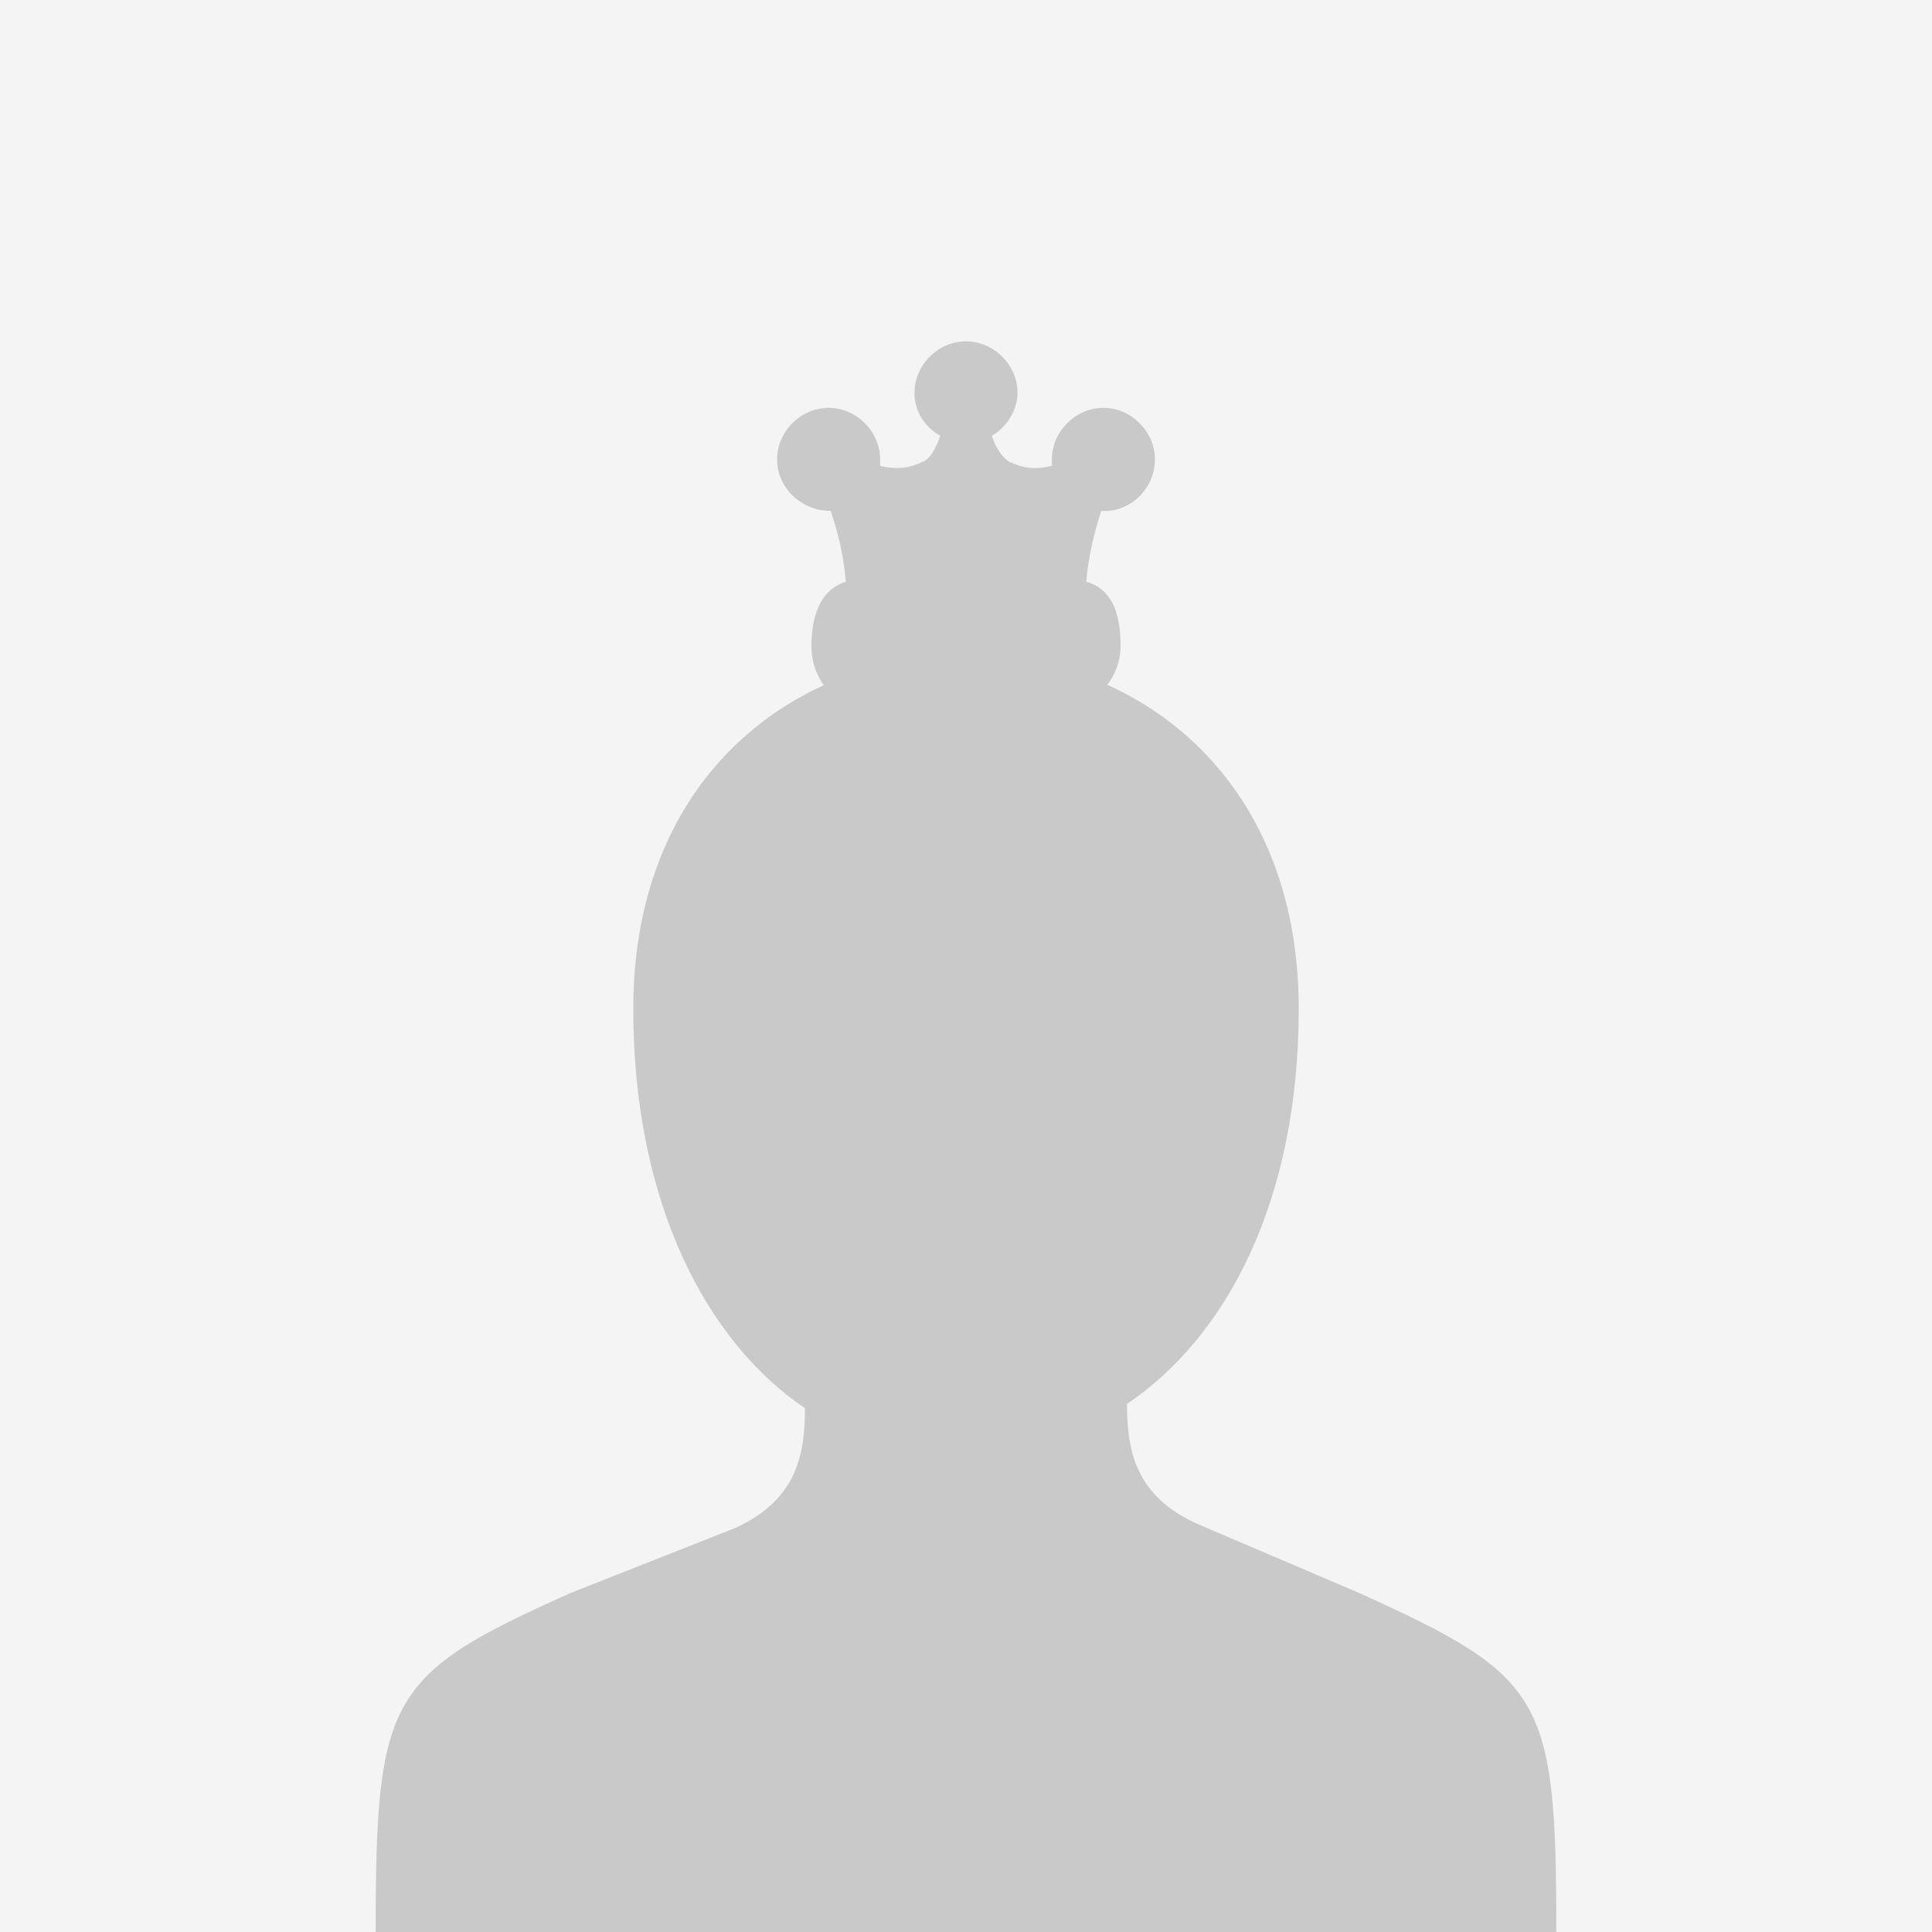 <?xml version="1.0" encoding="utf-8"?>
<!-- Generator: Adobe Illustrator 20.1.0, SVG Export Plug-In . SVG Version: 6.00 Build 0)  -->
<svg version="1.1" xmlns="http://www.w3.org/2000/svg" xmlns:xlink="http://www.w3.org/1999/xlink" x="0px" y="0px"
	 viewBox="0 0 90 90" style="enable-background:new 0 0 90 90;" xml:space="preserve">
<style type="text/css">
	.st0{fill:#F4F4F4;}
	.st1{fill:none;}
	.st2{fill:#FBFBFB;stroke:#EAEAEA;}
	.st3{fill:#494949;}
	.st4{fill:#FFFFFF;}
	.st5{fill:#949494;}
	.st6{fill:#C9C9C9;}
	.st7{fill:#FF988D;}
	.st8{fill:#36A5FF;}
	.st9{fill:#FFEB00;}
	.st10{fill:#381E1F;}
	.st11{fill:#324E8B;}
	.st12{fill:#1DA1F2;}
	.st13{fill:#2DBA0C;}
	.st14{fill:#FF7B31;}
	.st15{fill:#F6F6F6;}
	.st16{fill:#E6E7E8;}
	.st17{fill:#82432B;}
	.st18{fill:#2E9910;}
	.st19{fill:#64F244;}
	.st20{fill:#E0DDD4;}
	.st21{fill:#EEEDE9;}
	.st22{fill:#E9E7E0;}
	.st23{fill:#FF5148;}
	.st24{fill:#424242;}
	.st25{fill:#00CD00;}
	.st26{filter:url(#Adobe_OpacityMaskFilter);}
	.st27{mask:url(#SVGID_1_);fill:#FBC600;}
	.st28{opacity:0;}
	.st29{fill:#929292;}
	.st30{fill:#797979;}
	.st31{fill:#929292;fill-opacity:0;}
	.st32{fill:#E0E0E0;}
	.st33{fill:#EF7373;}
	.st34{fill:#C1C1C1;}
	.st35{fill:#CE5555;}
	.st36{fill:#B54343;}
	.st37{fill:#11CC77;}
	.st38{fill:#272727;}
	.st39{fill:#999999;}
	.st40{fill:#3A3A3A;}
	.st41{fill:#FFD836;}
	.st42{fill:#EFEFEF;}
	.st43{fill:#A2FDCF;}
	.st44{fill:#FEE37A;}
	.st45{fill:#29ABE2;}
	.st46{fill:#2390D1;}
	.st47{fill:#B5B5B5;}
	.st48{fill:#CBCBCB;}
	.st49{fill:#DD6237;}
	.st50{fill:#E59176;}
	.st51{fill:#754C24;}
	.st52{fill:#FFE1E1;}
	.st53{fill:#D2FFE7;}
	.st54{fill:#00C853;}
	.st55{fill:#FFCE00;}
	.st56{fill:#CACACA;}
	.st57{fill:#C82020;}
	.st58{fill:#C00000;}
	.st59{fill:#F45165;}
	.st60{fill:#FFA400;}
	.st61{fill:#231815;}
	.st62{fill:#77777A;}
	.st63{fill:#595757;}
	.st64{fill:#FFDA24;}
	.st65{fill:#FDB92D;}
	.st66{fill:#565656;}
	.st67{fill:#6ABA4D;}
	.st68{fill:#E56865;}
	.st69{fill:#F8B62D;}
	.st70{fill:#FFE7D2;}
	.st71{fill:#FED8BA;}
	.st72{fill:#4A4529;}
	.st73{fill:#FF5F45;}
	.st74{opacity:0.3;fill:#FFFFFF;}
	.st75{opacity:0.8;fill:#FFFFFF;}
	.st76{fill:#FF8B88;}
	.st77{opacity:0.3;}
	.st78{fill:#C9CACA;}
	.st79{fill:#E2C80E;}
	.st80{fill:#825520;}
	.st81{fill:#FFE000;}
	.st82{fill:#67DCA5;}
	.st83{fill:#F7F7F7;}
	.st84{fill:#69D4A1;}
	.st85{fill:#24C576;}
	.st86{fill:#6B5440;}
	.st87{fill:#75BC95;}
	.st88{fill:#E6FFF3;}
	.st89{fill:#B5EACD;}
	.st90{fill:#A07D5D;}
	.st91{fill-rule:evenodd;clip-rule:evenodd;fill:#E8C52E;}
	.st92{opacity:0.8;}
	.st93{fill:#FF834D;}
	.st94{fill:#FF6C22;}
	.st95{fill:#FF709D;}
	.st96{fill:#E60048;}
	.st97{fill:#FF3776;}
	.st98{fill:#AA9171;}
	.st99{fill:#E5D5BD;}
	.st100{fill:#6B5A47;}
	.st101{fill:#20272E;}
	.st102{fill:#00C279;}
	.st103{fill:#563F2A;}
	.st104{fill:#008C53;}
	.st105{fill:#666666;}
	.st106{fill:#F95428;}
	.st107{fill:#4D4D4D;}
	.st108{fill:#B27214;}
	.st109{fill:#9AD14B;}
	.st110{fill:#90BC42;}
	.st111{fill:#995C0D;}
	.st112{fill:#FFFFFF;stroke:#494949;stroke-width:3;stroke-linecap:round;stroke-miterlimit:10;}
	.st113{fill:#FFFFFF;stroke:#E0E0E0;stroke-width:2;stroke-miterlimit:10;}
	.st114{fill:none;stroke:#E0E0E0;stroke-width:2;stroke-miterlimit:10;}
	.st115{fill:#EFEFEF;stroke:#E0E0E0;stroke-width:2;stroke-miterlimit:10;}
	.st116{fill:#939393;}
	.st117{fill:#C4C4C4;}
	.st118{fill:#00953E;}
	.st119{fill:#BCF7D4;}
	.st120{fill:#EFEBDE;}
	.st121{fill:#D5D0BB;}
	.st122{fill:#D0E8F9;}
	.st123{fill:#EAF6FD;}
	.st124{fill:#8697CB;}
	.st125{opacity:7.843138e-03;fill:none;stroke:#000000;stroke-width:3.200000e-11;}
	.st126{opacity:7.843138e-03;fill:none;}
	.st127{fill:none;stroke:#20C462;stroke-linecap:round;stroke-linejoin:round;stroke-miterlimit:10;}
	.st128{fill:#EAEAEA;}
	.st129{opacity:7.843138e-03;fill:#929292;stroke:#000000;stroke-width:8.000000e-11;}
	.st130{opacity:7.843138e-03;fill:none;stroke:#000000;stroke-width:8.000000e-11;}
	.st131{opacity:7.843138e-03;fill:none;stroke:#000000;stroke-width:7.066700e-11;}
	.st132{opacity:7.843138e-03;fill:none;stroke:#000000;stroke-width:7.733300e-11;}
	.st133{fill:#FBFBFB;}
	.st134{fill:#BBBBBB;}
	.st135{fill:#FFFFFF;stroke:#00C853;}
	.st136{fill:#00C853;stroke:#00C853;}
	.st137{fill:none;stroke:#FFFFFF;}
	.st138{fill:#CCCCCC;}
	.st139{opacity:7.843138e-03;fill:none;stroke:#000000;stroke-width:6.666700e-11;}
	.st140{fill:#F2F2F2;}
	.st141{fill:none;stroke:#949494;stroke-miterlimit:10;}
	.st142{fill:#5D5D5D;}
</style>
<g id="레이어_2">
</g>
<g id="레이어_1">
	<rect class="st0" width="90" height="90"/>
	<g>
		<path class="st6" d="M63.3,74.2l-7.5-3.2c-2.9-1.3-3.3-3.4-3.3-5.6c4.6-3.1,8-9.4,8-18.4c0-22-31-22-31,0c0,9,3.4,15.5,8,18.6
			c0,2.2-0.4,4.3-3.3,5.6l-7.6,3C18.1,78,17.5,79,17.5,90h55C72.5,79,71.9,78.1,63.3,74.2z"/>
		<g>
			<g>
				<path class="st6" d="M38.7,36.4c-1.3,0-2.4,1.1-2.4,2.4c0,1.3,1.1,2.4,2.4,2.4h12.6c1.3,0,2.4-1.1,2.4-2.4
					c0-1.3-1.1-2.4-2.4-2.4H50c-0.1-1-0.2-2.3-0.2-3.3c1.4-0.4,2.4-1.6,2.4-3c0-1.7-0.5-2.7-1.6-3c0.1-1.2,0.4-2.4,0.7-3.3
					c1.3,0.1,2.5-1,2.5-2.4c0-1.3-1.1-2.4-2.4-2.4s-2.4,1.1-2.4,2.4c0,0.1,0,0.2,0,0.3c-0.8,0.2-1.4,0.1-2-0.2
					c-0.3-0.2-0.6-0.6-0.8-1.2c0.7-0.4,1.2-1.2,1.2-2c0-1.3-1.1-2.4-2.4-2.4s-2.4,1.1-2.4,2.4c0,0.9,0.5,1.6,1.2,2
					c-0.2,0.6-0.5,1.1-0.8,1.2c-0.6,0.3-1.2,0.4-2,0.2c0-0.1,0-0.2,0-0.3c0-1.3-1.1-2.4-2.4-2.4s-2.4,1.1-2.4,2.4
					c0,1.3,1.1,2.4,2.5,2.4c0.3,0.9,0.6,2,0.7,3.3c-1,0.3-1.6,1.3-1.6,3c0,1.5,1,2.7,2.4,3c0,1-0.1,2.3-0.2,3.3H38.7z"/>
			</g>
		</g>
	</g>
</g>
</svg>
